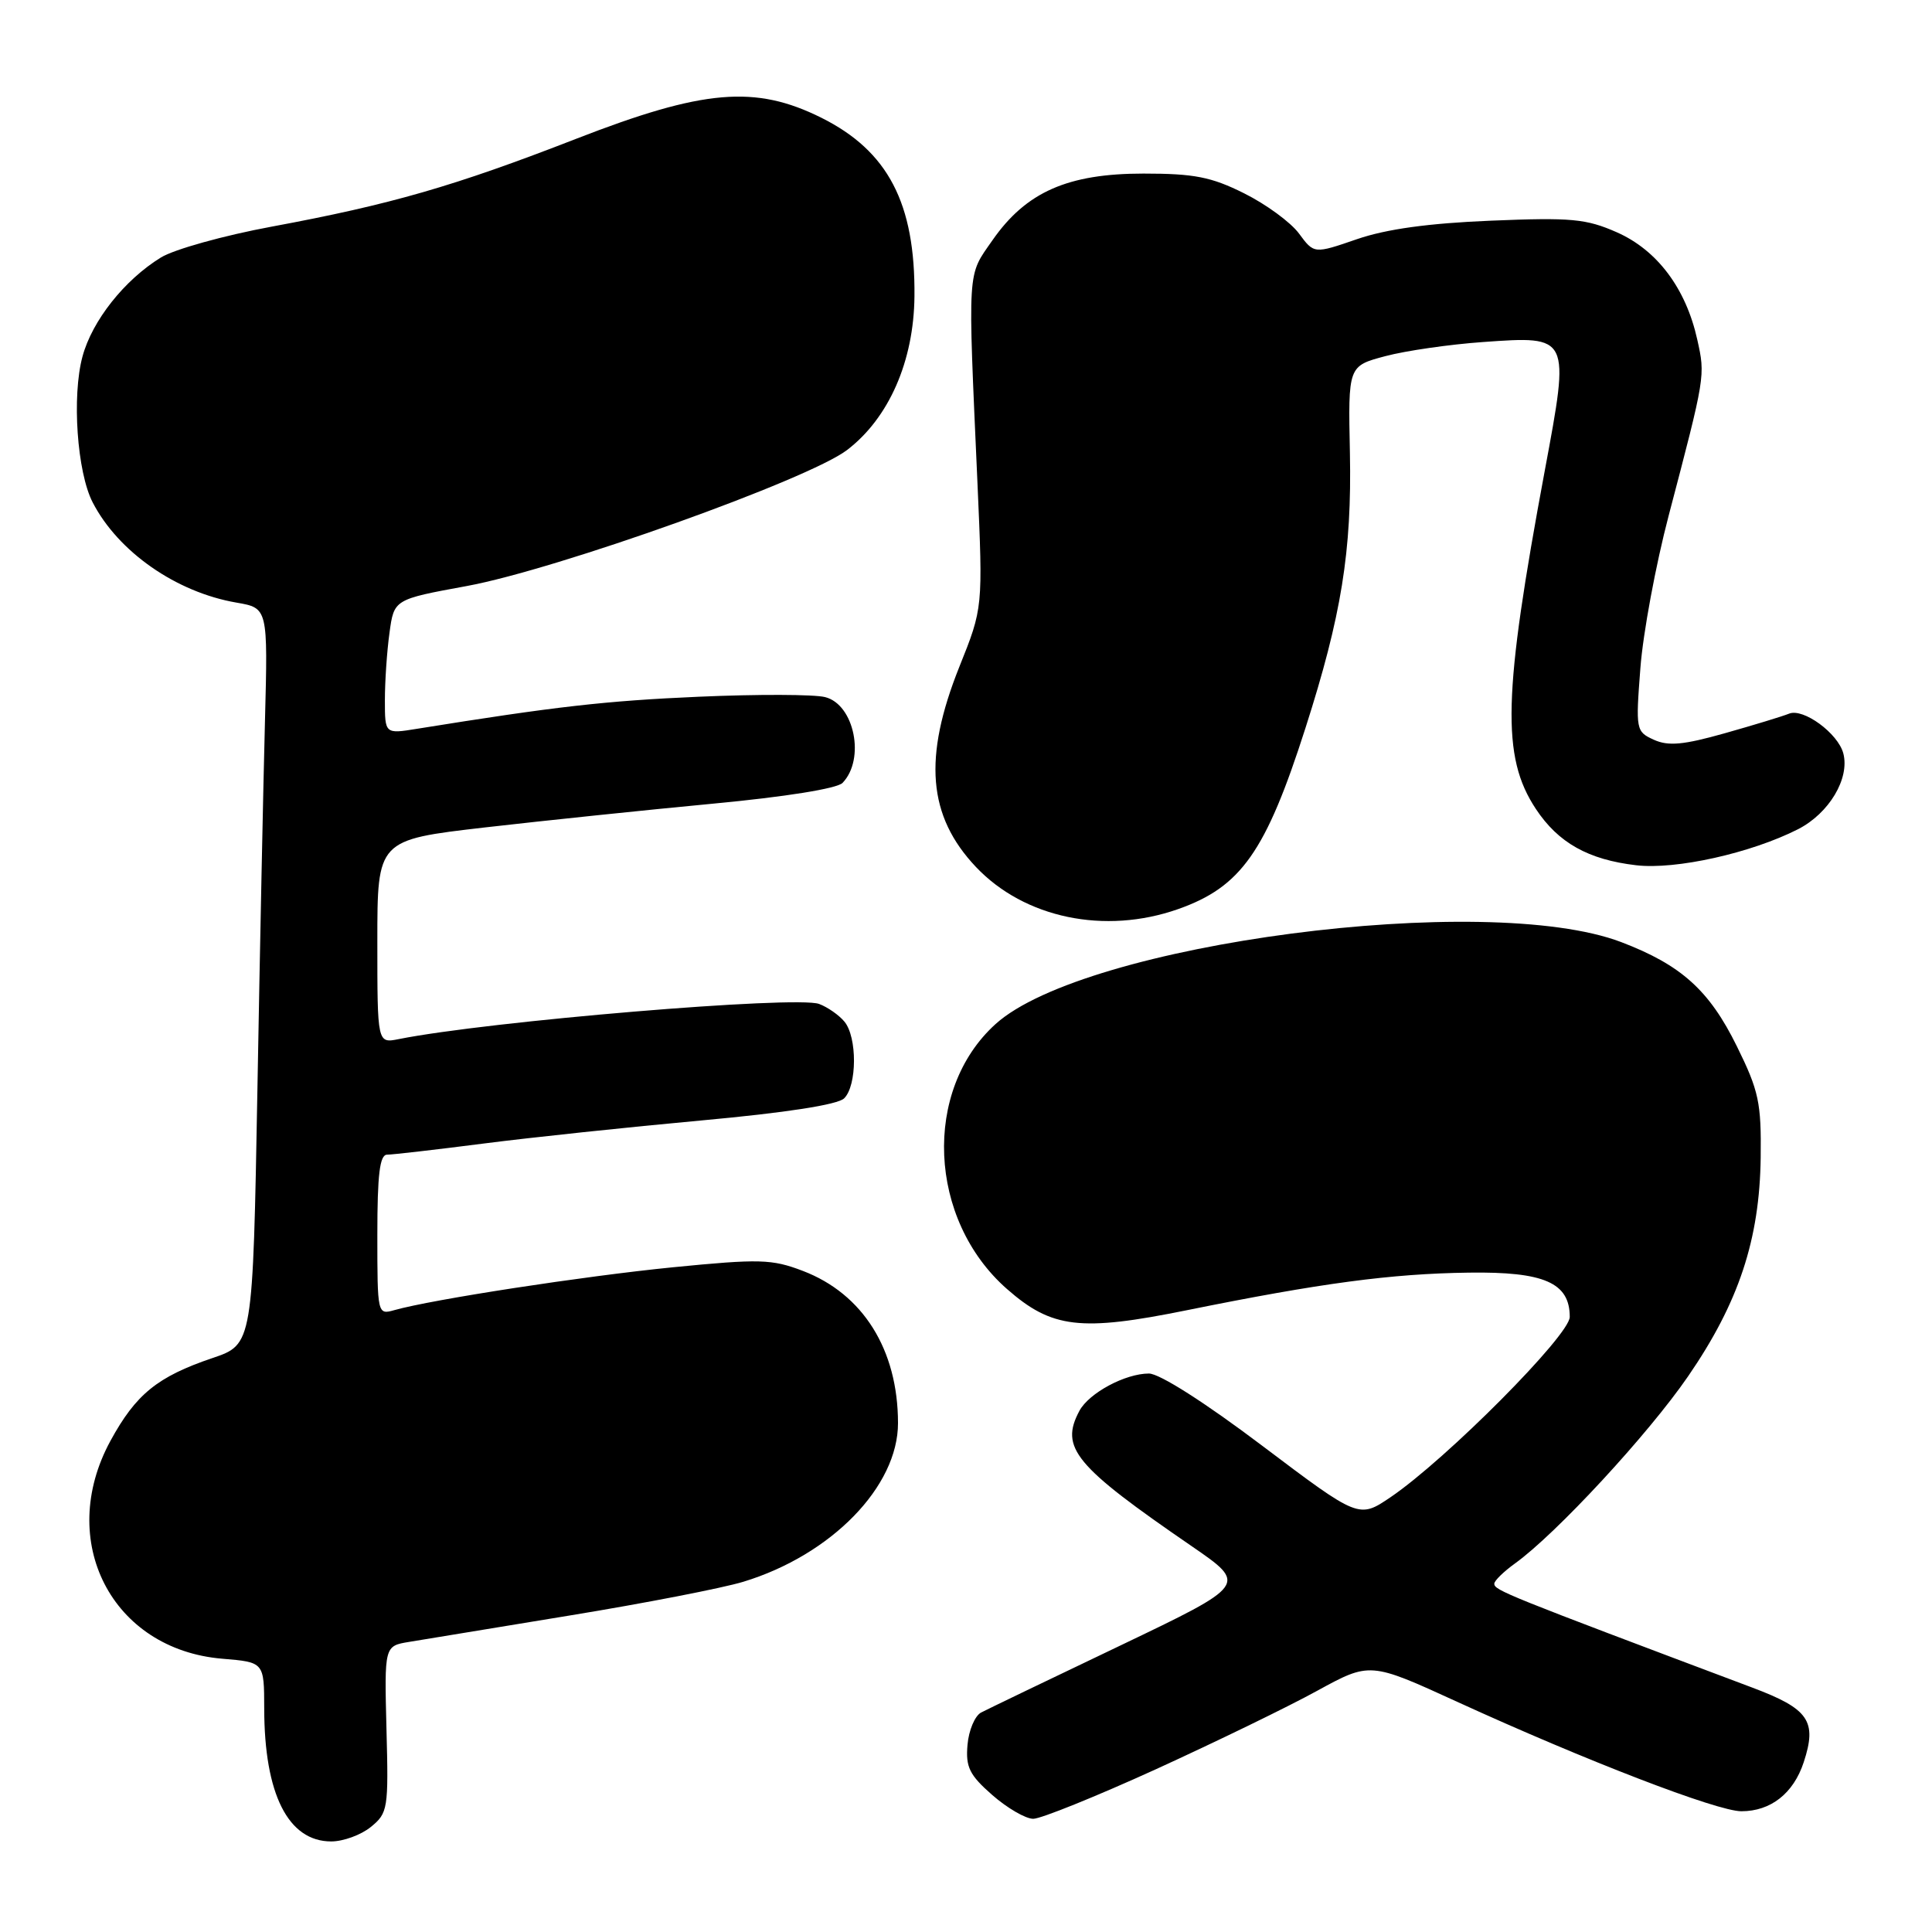 <?xml version="1.0" encoding="UTF-8" standalone="no"?>
<!DOCTYPE svg PUBLIC "-//W3C//DTD SVG 1.1//EN" "http://www.w3.org/Graphics/SVG/1.1/DTD/svg11.dtd" >
<svg xmlns="http://www.w3.org/2000/svg" xmlns:xlink="http://www.w3.org/1999/xlink" version="1.1" viewBox="0 0 256 256">
 <g >
 <path fill="currentColor"
d=" M 49.14 242.08 C 51.40 240.24 51.49 239.68 51.21 229.13 C 50.93 218.10 50.93 218.10 54.21 217.56 C 56.02 217.26 65.60 215.68 75.50 214.06 C 85.40 212.44 95.75 210.43 98.50 209.59 C 110.16 206.04 119.01 196.97 118.99 188.55 C 118.98 178.84 114.35 171.44 106.38 168.40 C 102.27 166.83 100.66 166.79 89.17 167.92 C 77.32 169.10 57.33 172.17 52.25 173.60 C 50.02 174.23 50.00 174.15 50.00 163.62 C 50.00 155.61 50.32 153.00 51.29 153.00 C 52.00 153.00 57.74 152.34 64.04 151.53 C 70.34 150.72 83.38 149.34 93.00 148.46 C 104.14 147.44 110.99 146.38 111.85 145.54 C 113.57 143.86 113.60 137.43 111.89 135.37 C 111.17 134.50 109.66 133.45 108.54 133.03 C 105.54 131.90 64.65 135.32 52.82 137.69 C 50.00 138.25 50.00 138.25 50.00 124.77 C 50.00 111.29 50.00 111.29 64.25 109.64 C 72.09 108.74 85.69 107.32 94.47 106.49 C 104.03 105.59 110.92 104.49 111.64 103.74 C 114.68 100.59 113.21 93.34 109.33 92.37 C 107.88 92.00 100.35 91.98 92.60 92.32 C 80.24 92.86 73.58 93.62 55.25 96.57 C 51.00 97.26 51.00 97.26 51.00 92.77 C 51.00 90.30 51.27 86.29 51.61 83.85 C 52.21 79.42 52.21 79.42 61.86 77.65 C 73.77 75.46 107.12 63.54 112.24 59.63 C 117.78 55.40 121.09 47.86 121.17 39.26 C 121.29 26.94 117.67 20.01 108.83 15.60 C 100.07 11.24 93.21 11.83 76.35 18.39 C 60.18 24.68 51.78 27.10 36.00 30.03 C 29.68 31.20 23.07 33.04 21.32 34.12 C 16.49 37.09 12.21 42.49 10.93 47.24 C 9.51 52.49 10.21 62.57 12.28 66.57 C 15.66 73.12 23.35 78.48 31.34 79.85 C 35.50 80.57 35.50 80.57 35.11 95.53 C 34.89 103.77 34.44 125.72 34.11 144.32 C 33.50 178.14 33.50 178.14 28.15 179.95 C 20.86 182.42 18.00 184.74 14.63 190.93 C 7.42 204.19 14.81 218.57 29.46 219.79 C 35.00 220.25 35.00 220.25 35.01 226.37 C 35.02 237.73 38.18 244.00 43.89 244.00 C 45.48 244.00 47.84 243.14 49.14 242.08 Z  M 153.13 234.45 C 161.03 230.84 170.66 226.17 174.51 224.05 C 181.53 220.21 181.53 220.21 193.09 225.50 C 210.09 233.28 227.53 240.00 230.74 240.00 C 234.63 240.00 237.64 237.64 239.00 233.51 C 240.80 228.05 239.68 226.43 232.20 223.62 C 199.45 211.30 198.00 210.72 198.00 209.85 C 198.00 209.46 199.24 208.25 200.75 207.16 C 206.19 203.25 218.41 190.04 223.68 182.37 C 230.39 172.61 233.16 164.25 233.30 153.38 C 233.39 146.12 233.06 144.55 230.14 138.63 C 226.49 131.21 222.76 127.86 214.81 124.83 C 196.95 118.04 143.74 125.01 131.92 135.69 C 122.22 144.46 122.96 161.61 133.43 170.80 C 139.37 176.02 143.16 176.47 157.27 173.61 C 175.00 170.02 184.31 168.77 194.63 168.63 C 204.62 168.49 208.00 169.97 208.00 174.50 C 208.00 176.92 191.66 193.35 184.28 198.37 C 180.06 201.23 180.06 201.23 167.32 191.62 C 159.67 185.84 153.64 182.00 152.24 182.00 C 149.10 182.00 144.30 184.58 143.03 186.94 C 140.41 191.84 142.38 194.22 157.91 204.88 C 165.31 209.97 165.31 209.97 148.41 218.06 C 139.11 222.50 130.82 226.49 130.00 226.92 C 129.18 227.35 128.36 229.28 128.20 231.20 C 127.94 234.15 128.46 235.20 131.48 237.85 C 133.46 239.58 135.90 241.00 136.91 241.00 C 137.92 241.00 145.22 238.05 153.13 234.45 Z  M 156.11 120.46 C 164.45 117.52 167.73 112.86 172.97 96.50 C 177.76 81.56 179.13 73.04 178.87 60.00 C 178.63 48.50 178.63 48.50 183.57 47.19 C 186.28 46.47 192.11 45.63 196.52 45.32 C 208.06 44.50 208.03 44.45 204.70 62.31 C 199.15 92.08 198.93 100.27 203.51 107.19 C 206.48 111.68 210.46 113.91 216.80 114.65 C 222.05 115.27 232.05 113.03 238.26 109.87 C 242.36 107.77 245.12 103.16 244.25 99.83 C 243.55 97.17 238.95 93.80 237.07 94.56 C 236.21 94.91 232.37 96.08 228.54 97.16 C 223.06 98.71 221.05 98.89 219.14 98.02 C 216.77 96.94 216.73 96.72 217.36 88.52 C 217.71 83.90 219.40 74.81 221.11 68.31 C 225.98 49.77 225.97 49.82 224.90 45.01 C 223.40 38.23 219.60 33.15 214.24 30.78 C 210.18 28.99 208.21 28.80 197.57 29.24 C 189.30 29.58 183.71 30.35 179.81 31.69 C 174.12 33.65 174.12 33.65 172.12 30.94 C 171.02 29.45 167.75 27.06 164.86 25.62 C 160.50 23.44 158.24 23.00 151.52 23.00 C 141.48 23.00 135.96 25.44 131.51 31.83 C 128.13 36.69 128.23 35.08 129.52 64.02 C 130.25 80.55 130.25 80.55 127.12 88.35 C 122.30 100.40 122.94 108.13 129.31 114.87 C 135.73 121.66 146.41 123.88 156.11 120.46 Z "/>
</g>
</svg>